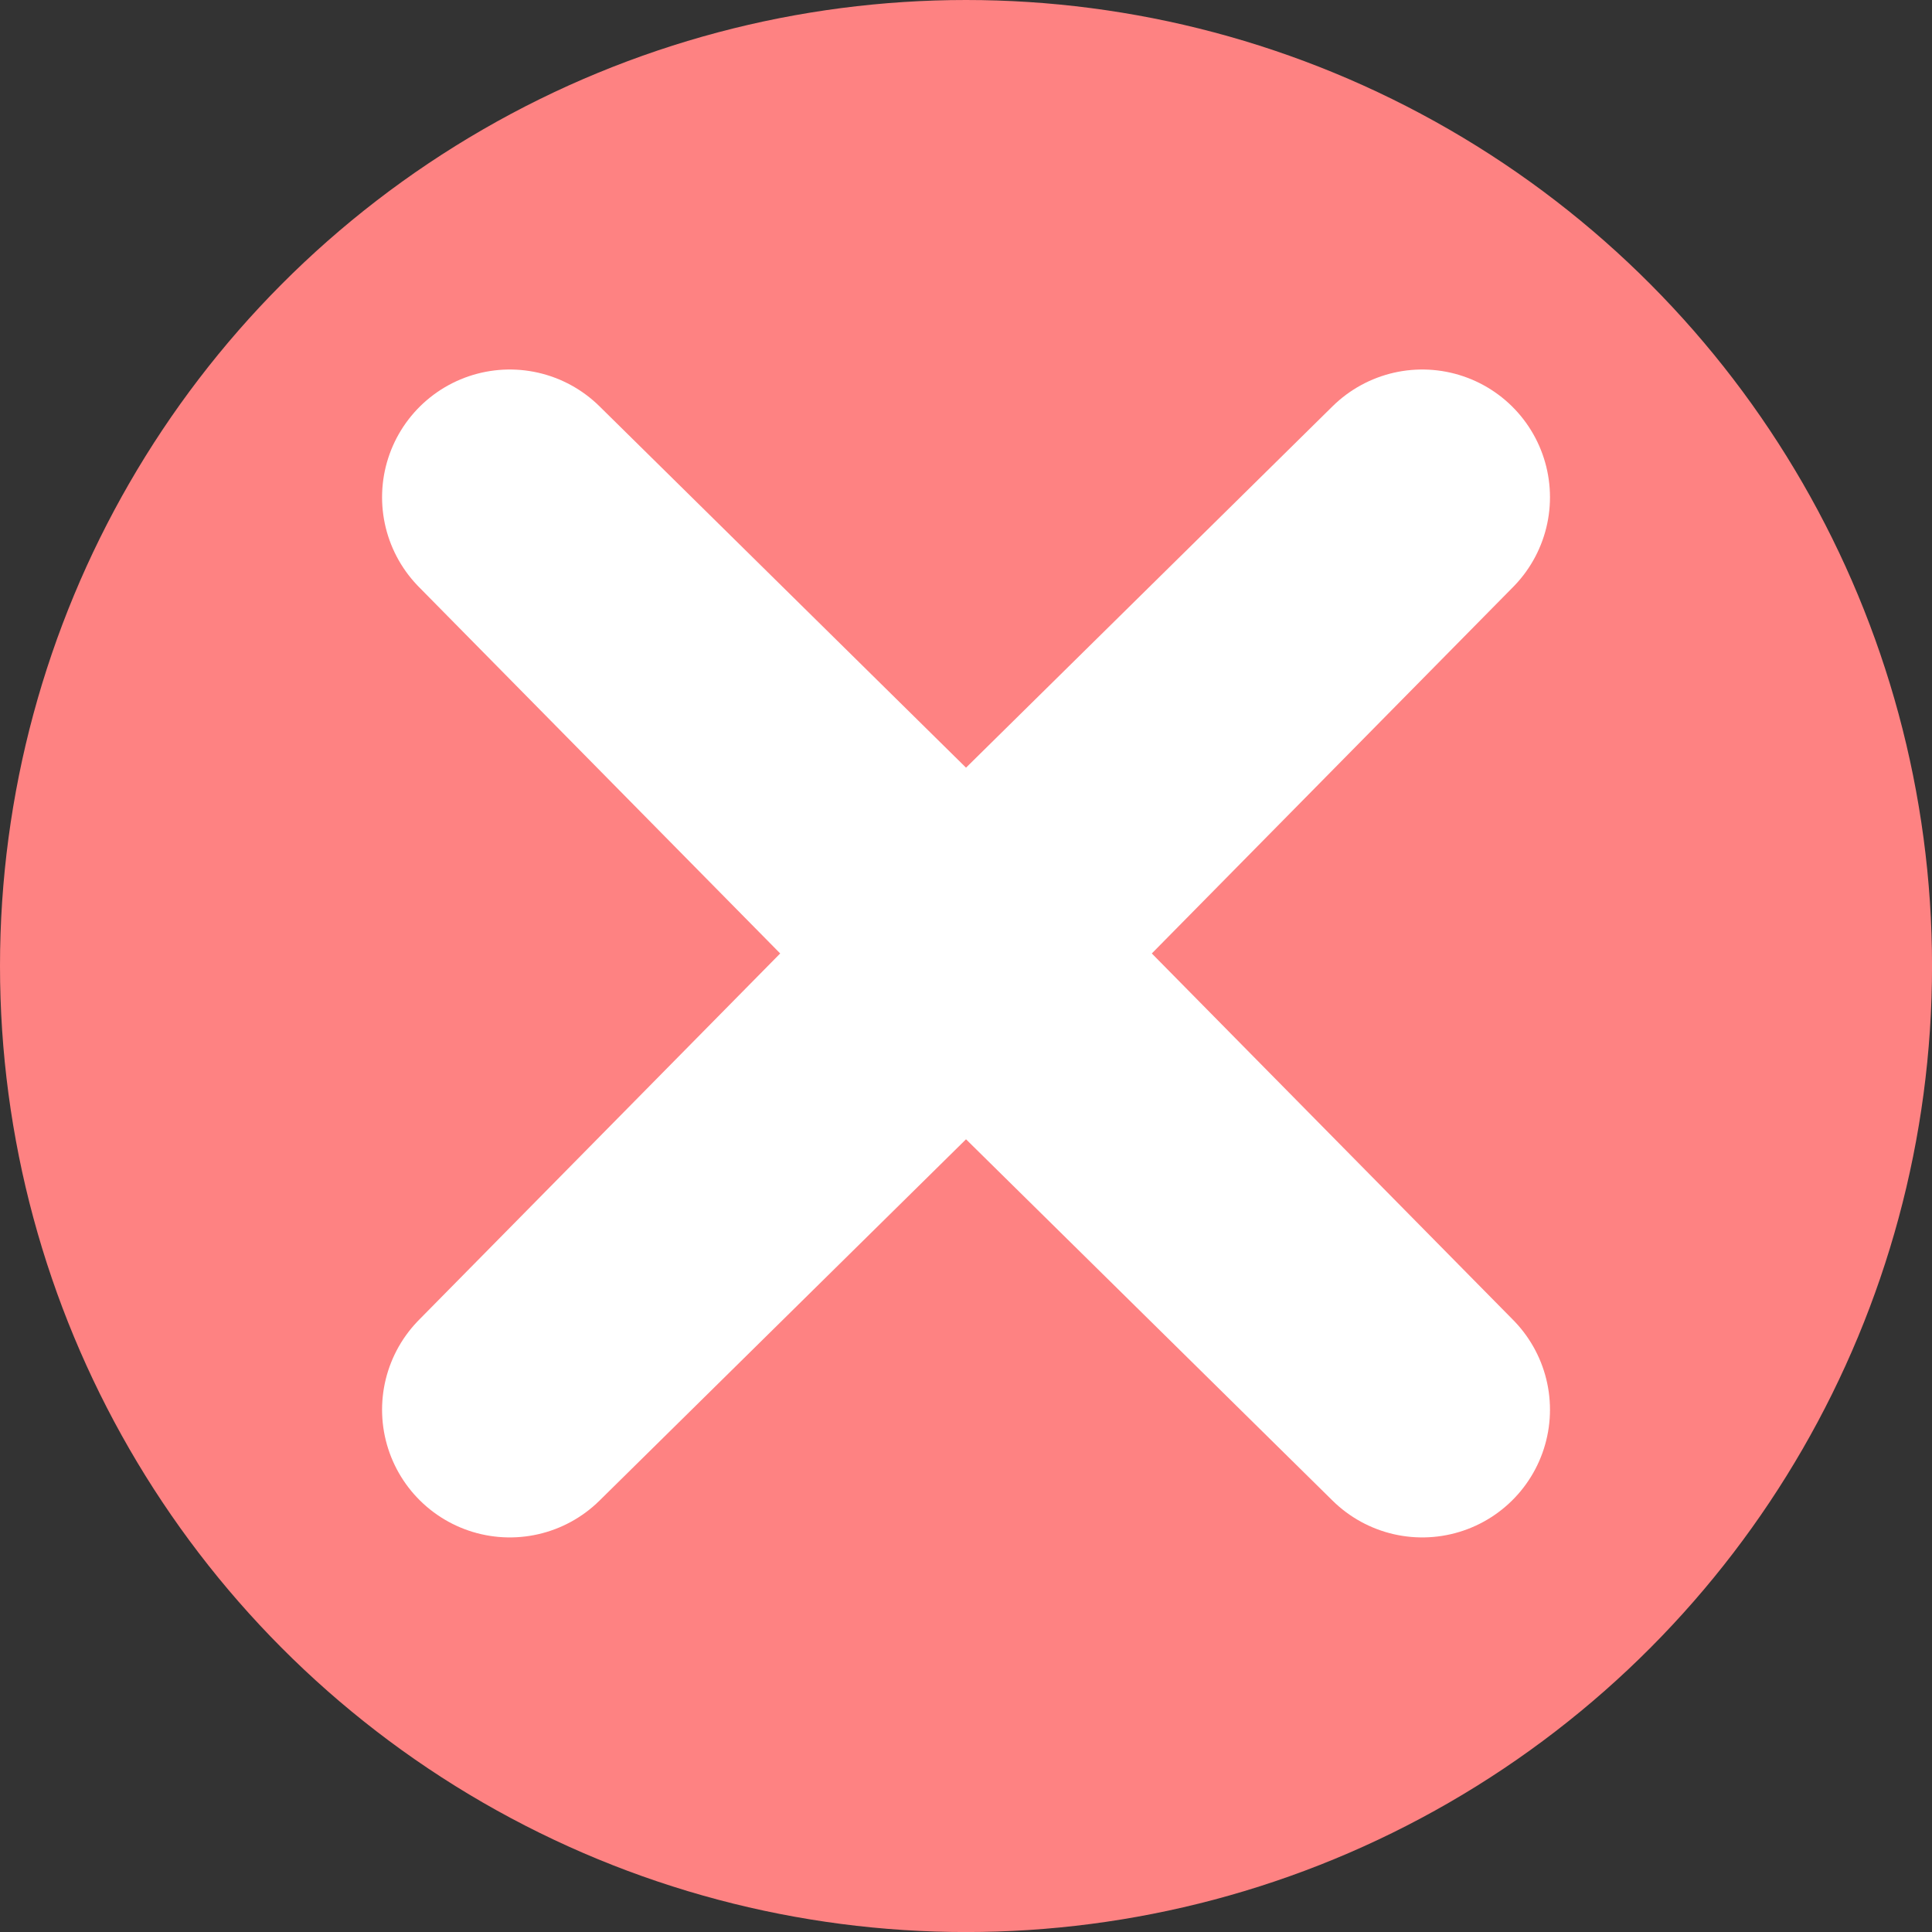 <?xml version="1.0" encoding="UTF-8" standalone="no"?>
<svg
   xmlns:dc="http://purl.org/dc/elements/1.1/"
   xmlns:cc="http://creativecommons.org/ns#"
   xmlns:rdf="http://www.w3.org/1999/02/22-rdf-syntax-ns#"
   xmlns:svg="http://www.w3.org/2000/svg"
   xmlns="http://www.w3.org/2000/svg"
   xmlns:sodipodi="http://sodipodi.sourceforge.net/DTD/sodipodi-0.dtd"
   xmlns:inkscape="http://www.inkscape.org/namespaces/inkscape"
   width="45.379mm"
   height="45.379mm"
   viewBox="0 0 45.379 45.379"
   version="1.1"
   id="svg6860"
   inkscape:version="1.0 (4035a4fb49, 2020-05-01)"
   sodipodi:docname="X_button.svg">
  <rect x="0" y="0" width="45.379" height="45.379" fill="#333333" stroke="none"/>
  <defs
     id="defs6854" />
  <sodipodi:namedview
     id="base"
     pagecolor="#ffffff"
     bordercolor="#666666"
     borderopacity="1.0"
     inkscape:pageopacity="0.0"
     inkscape:pageshadow="2"
     inkscape:zoom="0.7"
     inkscape:cx="266.08317"
     inkscape:cy="361.76291"
     inkscape:document-units="mm"
     inkscape:current-layer="layer1"
     inkscape:document-rotation="0"
     showgrid="false"
     inkscape:window-width="1920"
     inkscape:window-height="1051"
     inkscape:window-x="-9"
     inkscape:window-y="-9"
     inkscape:window-maximized="1" />
  <g
     inkscape:label="Layer 1"
     inkscape:groupmode="layer"
     id="layer1">
    <circle
       style="fill:#fe8282;fill-opacity:1;fill-rule:evenodd;stroke:none;stroke-width:10;stroke-linecap:square;stroke-miterlimit:0;stroke-dashoffset:2.419"
       id="path844"
       cx="22.69"
       cy="22.69"
       r="22.69" />
    <path
       d="M 33.406,33.111 22.69,22.547 11.974,33.111 22.538,22.395 11.974,11.679 22.69,22.244 33.406,11.679 22.841,22.395 Z"
       inkscape:randomized="0"
       inkscape:rounded="0"
       inkscape:flatsided="false"
       sodipodi:arg2="1.5707963"
       sodipodi:arg1="0.78539816"
       sodipodi:r2="0.15154973"
       sodipodi:r1="15.154971"
       sodipodi:cy="22.39509"
       sodipodi:cx="22.689699"
       sodipodi:sides="4"
       id="path852"
       style="fill:#ffffff;fill-rule:evenodd;stroke:#ffffff;stroke-width:6;stroke-linecap:square;stroke-linejoin:round;stroke-miterlimit:0;stroke-dasharray:none;stroke-dashoffset:2.419"
       sodipodi:type="star" />
  </g>
</svg>